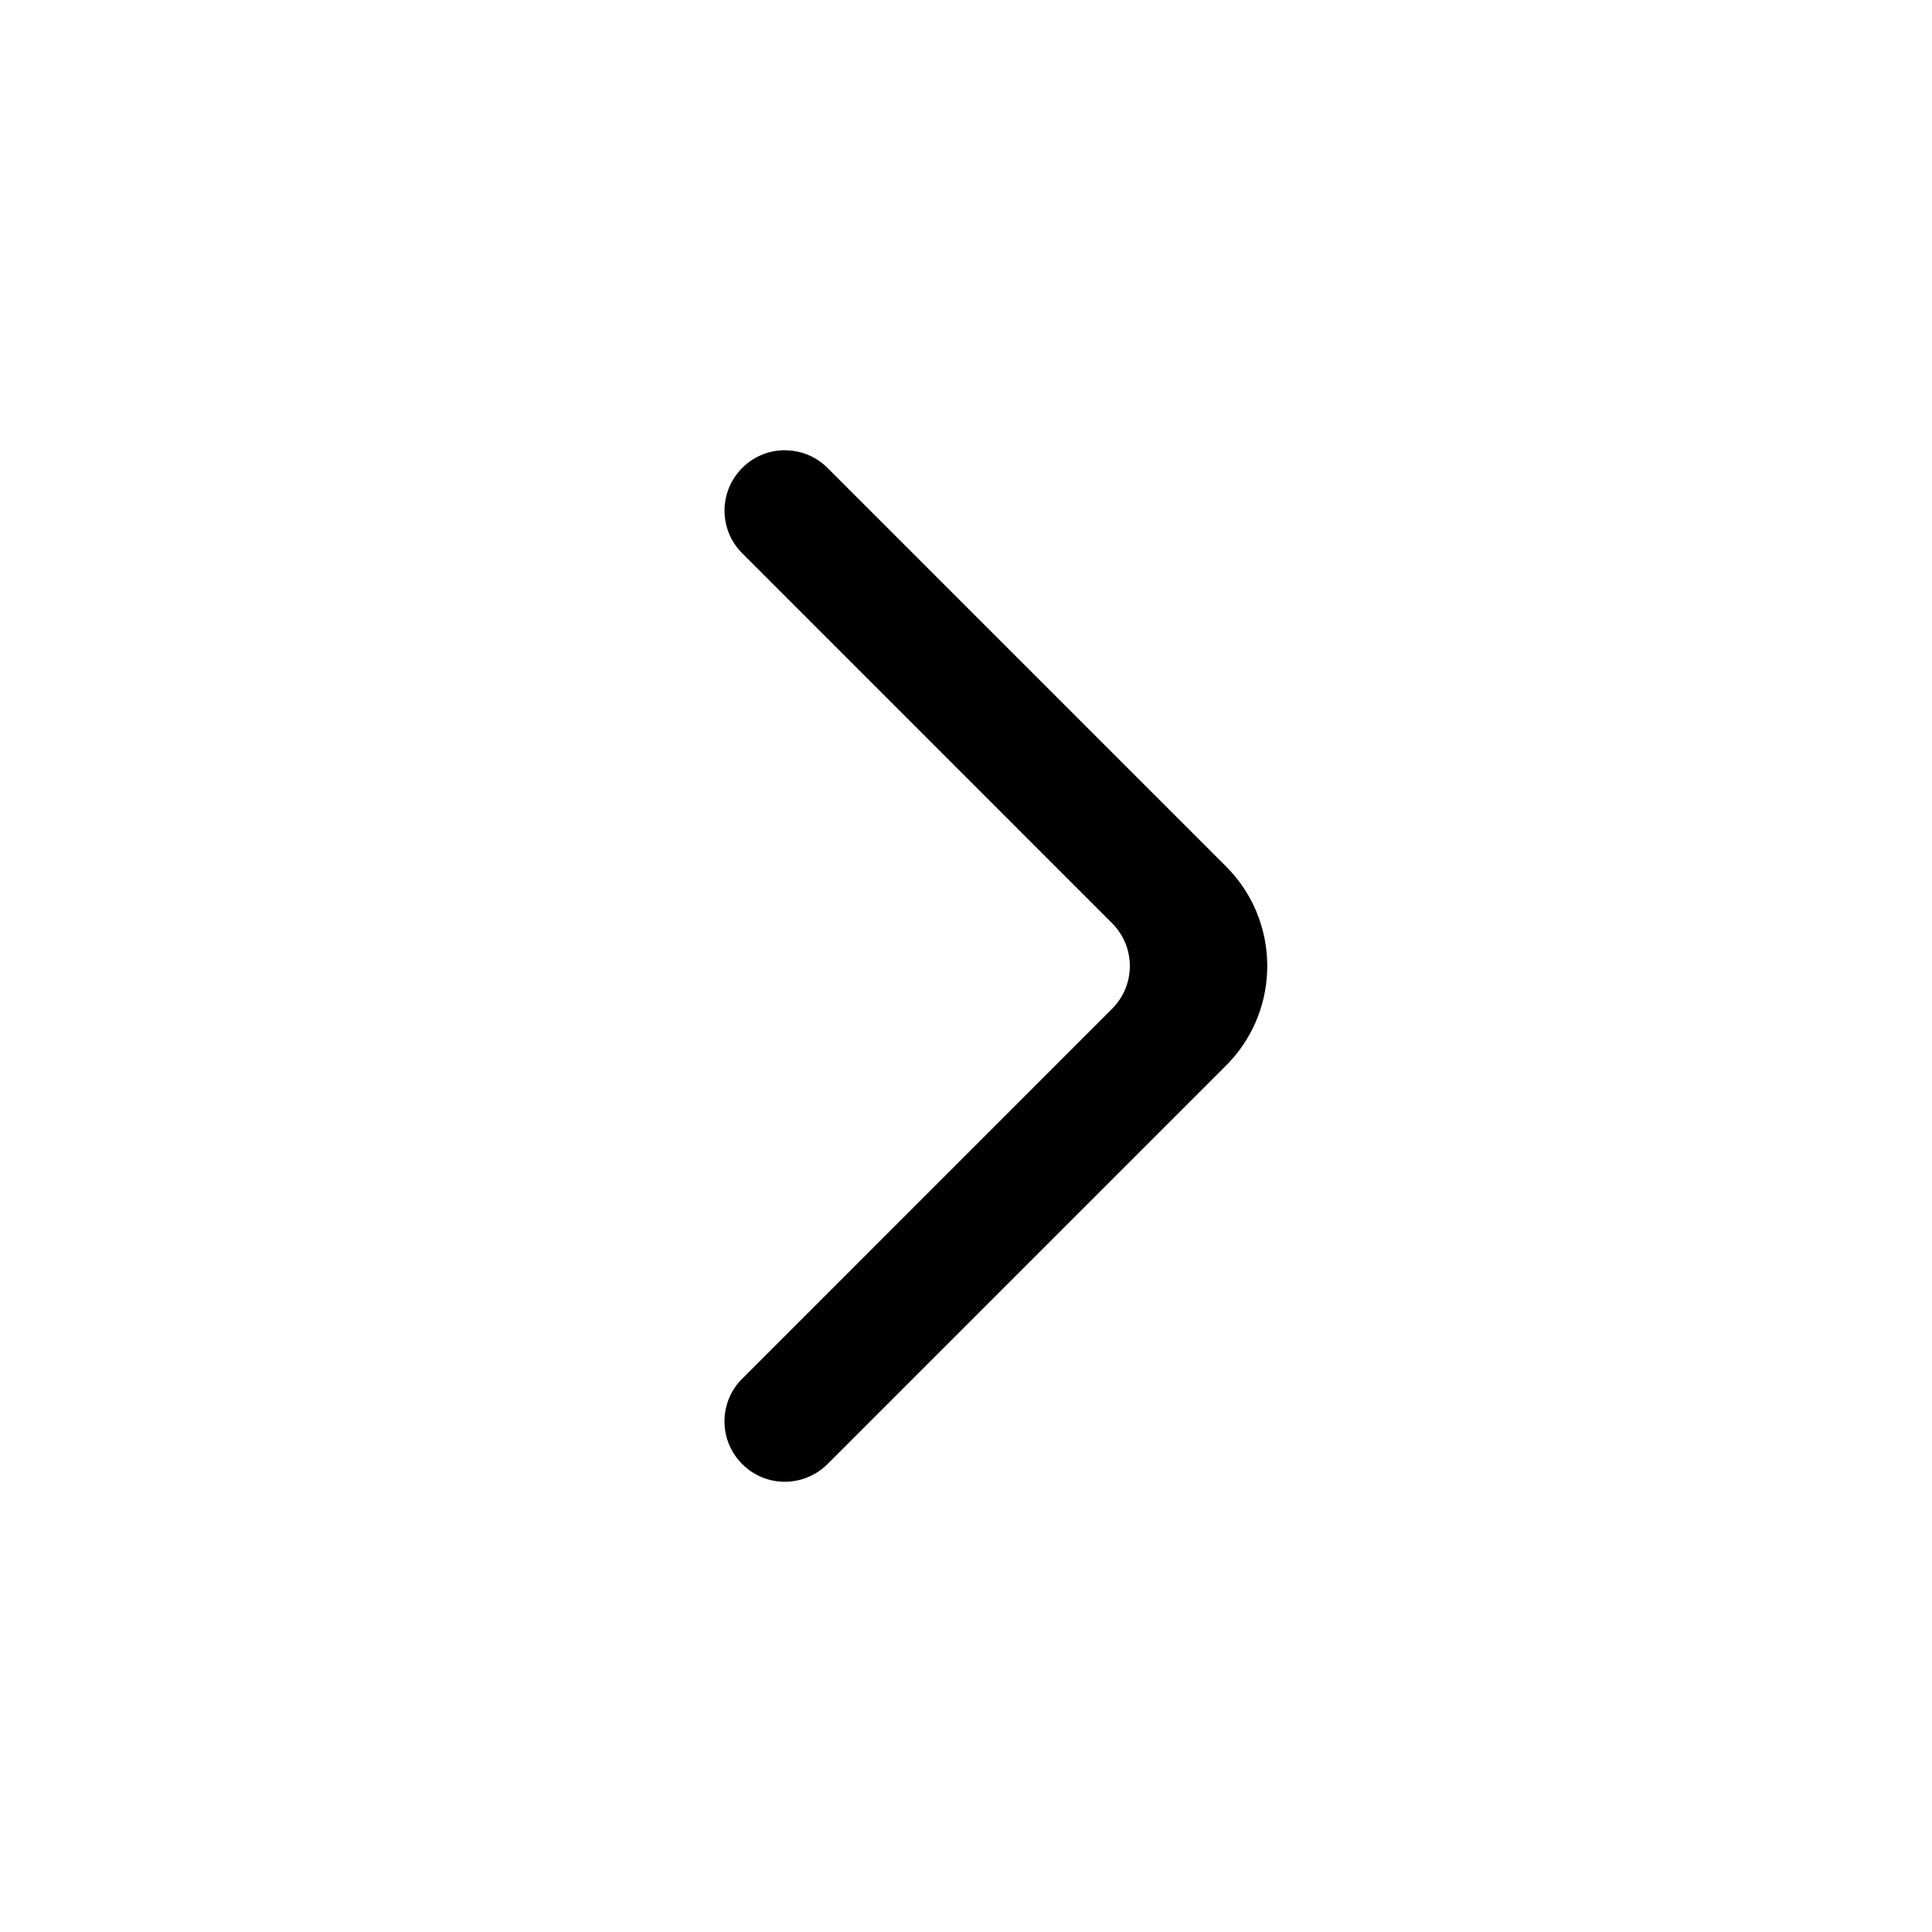 <?xml version="1.0" encoding="UTF-8"?>
<svg viewBox="0 0 24 24" version="1.1" xmlns="http://www.w3.org/2000/svg" xmlns:xlink="http://www.w3.org/1999/xlink">
    <title>mdpi/画板备份</title>
    <defs>
        <path d="M10.248,5.783 L10.28,5.813 L15.23,10.763 C15.899,11.432 15.913,12.508 15.272,13.194 L15.23,13.237 L10.28,18.187 C10.151,18.316 9.987,18.388 9.819,18.404 L9.773,18.407 L9.727,18.407 C9.543,18.401 9.36,18.328 9.22,18.187 C8.937,17.905 8.927,17.453 9.189,17.159 L9.22,17.127 L13.816,12.53 C14.098,12.248 14.108,11.796 13.846,11.502 L13.816,11.47 L9.22,6.873 C8.927,6.581 8.927,6.106 9.22,5.813 C9.361,5.672 9.544,5.598 9.729,5.593 L9.776,5.594 C9.945,5.599 10.113,5.662 10.248,5.783 Z" id="path-1"></path>
    </defs>
    <g id="画板备份" stroke="none" stroke-width="1" fill="none" fill-rule="evenodd">
        <mask id="mask-2" fill="white">
            <use xlink:href="#path-1"></use>
        </mask>
        <use id="路径" fill="#000000" fill-rule="nonzero" xlink:href="#path-1"></use>
    </g>
</svg>